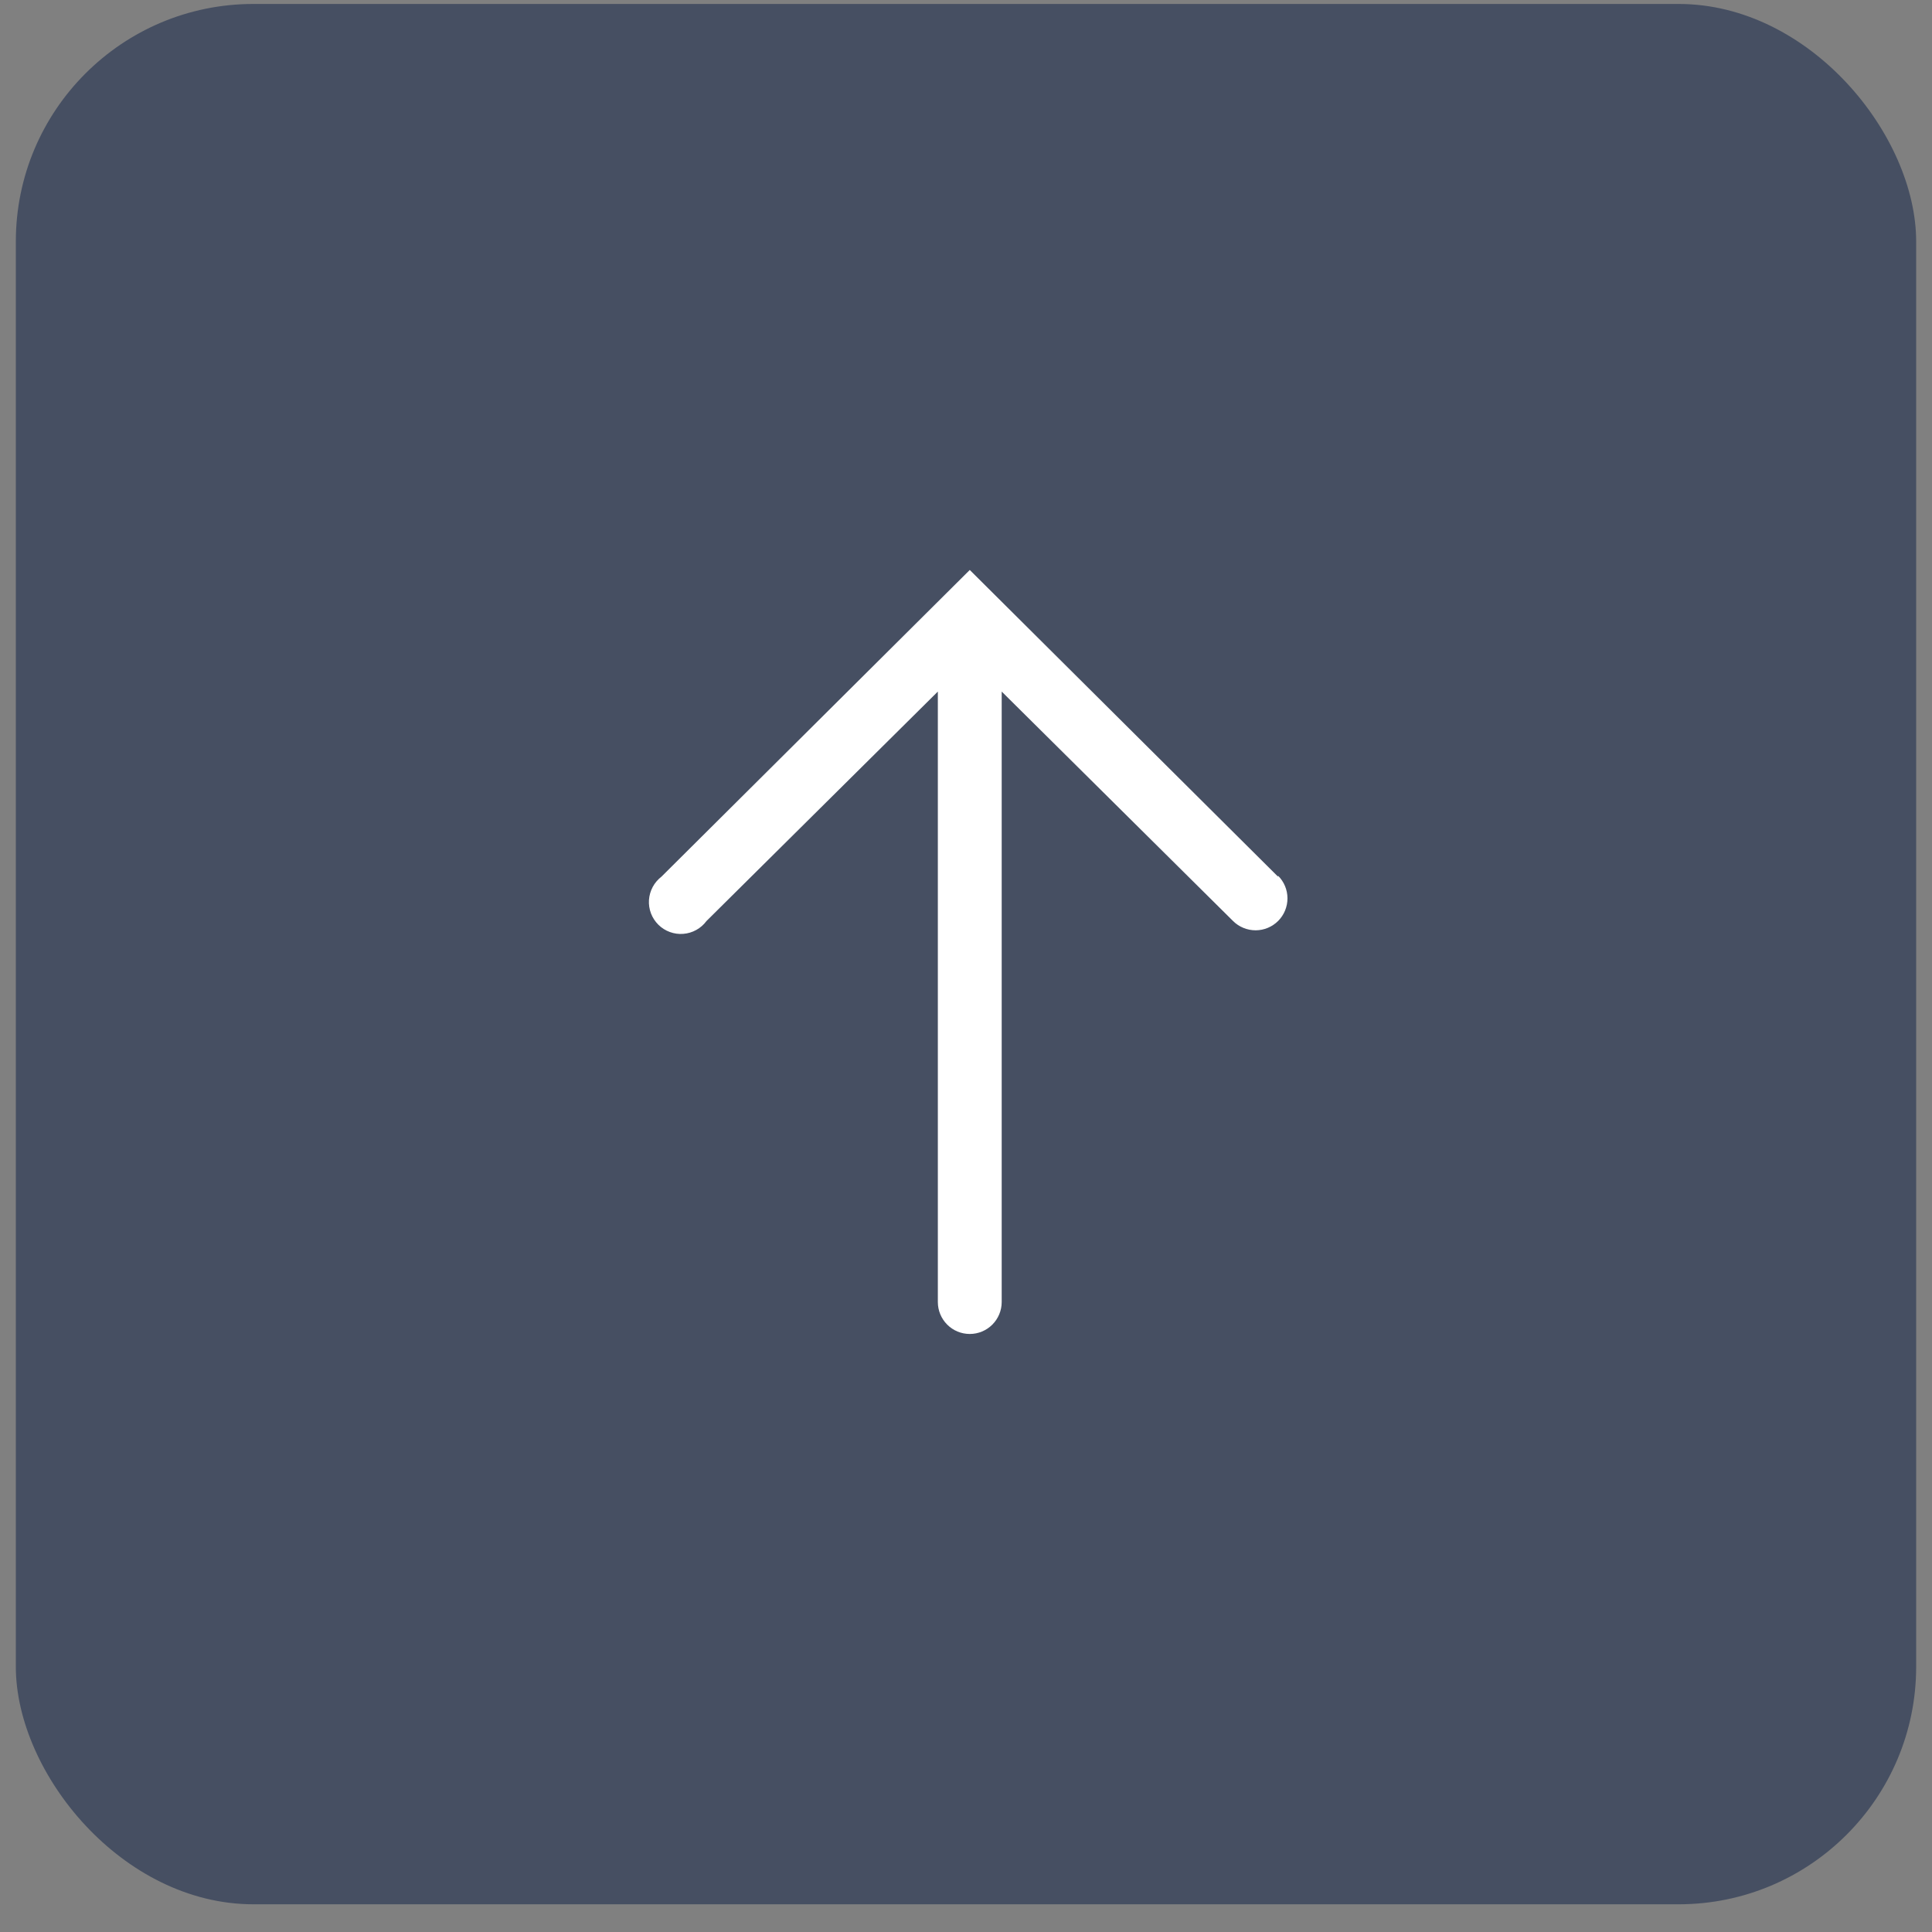 <svg width="61" height="61" viewBox="0 0 61 61" fill="none" xmlns="http://www.w3.org/2000/svg">
<rect x="0" y="0" width="61" height="61" fill="#808080" stroke="none"/>
<rect x="0.5" y="0.125" width="60" height="60" rx="7.5" fill="#464F62"/>
<g clip-path="url(#clip0_1198_928)">
<path d="M40.352 27.679L30.619 17.996L20.885 27.679C20.771 27.767 20.676 27.878 20.608 28.005C20.54 28.132 20.5 28.273 20.49 28.417C20.481 28.561 20.503 28.705 20.554 28.84C20.606 28.975 20.686 29.097 20.788 29.198C20.891 29.3 21.015 29.378 21.15 29.427C21.286 29.477 21.43 29.497 21.574 29.485C21.718 29.474 21.858 29.432 21.984 29.362C22.111 29.292 22.22 29.196 22.306 29.08L29.611 21.835V41.111C29.611 41.378 29.718 41.634 29.907 41.823C30.095 42.012 30.352 42.118 30.619 42.118C30.886 42.118 31.142 42.012 31.331 41.823C31.52 41.634 31.627 41.378 31.627 41.111V21.835L38.932 29.08C39.121 29.268 39.378 29.373 39.646 29.373C39.913 29.372 40.169 29.265 40.358 29.075C40.546 28.885 40.651 28.628 40.65 28.361C40.649 28.093 40.542 27.837 40.352 27.649V27.679Z" fill="white"/>
</g>
<defs>
<clipPath id="clip0_1198_928">
<rect width="36.274" height="36.274" fill="white" transform="translate(12.48 11.949)"/>
</clipPath>
</defs>
</svg>
